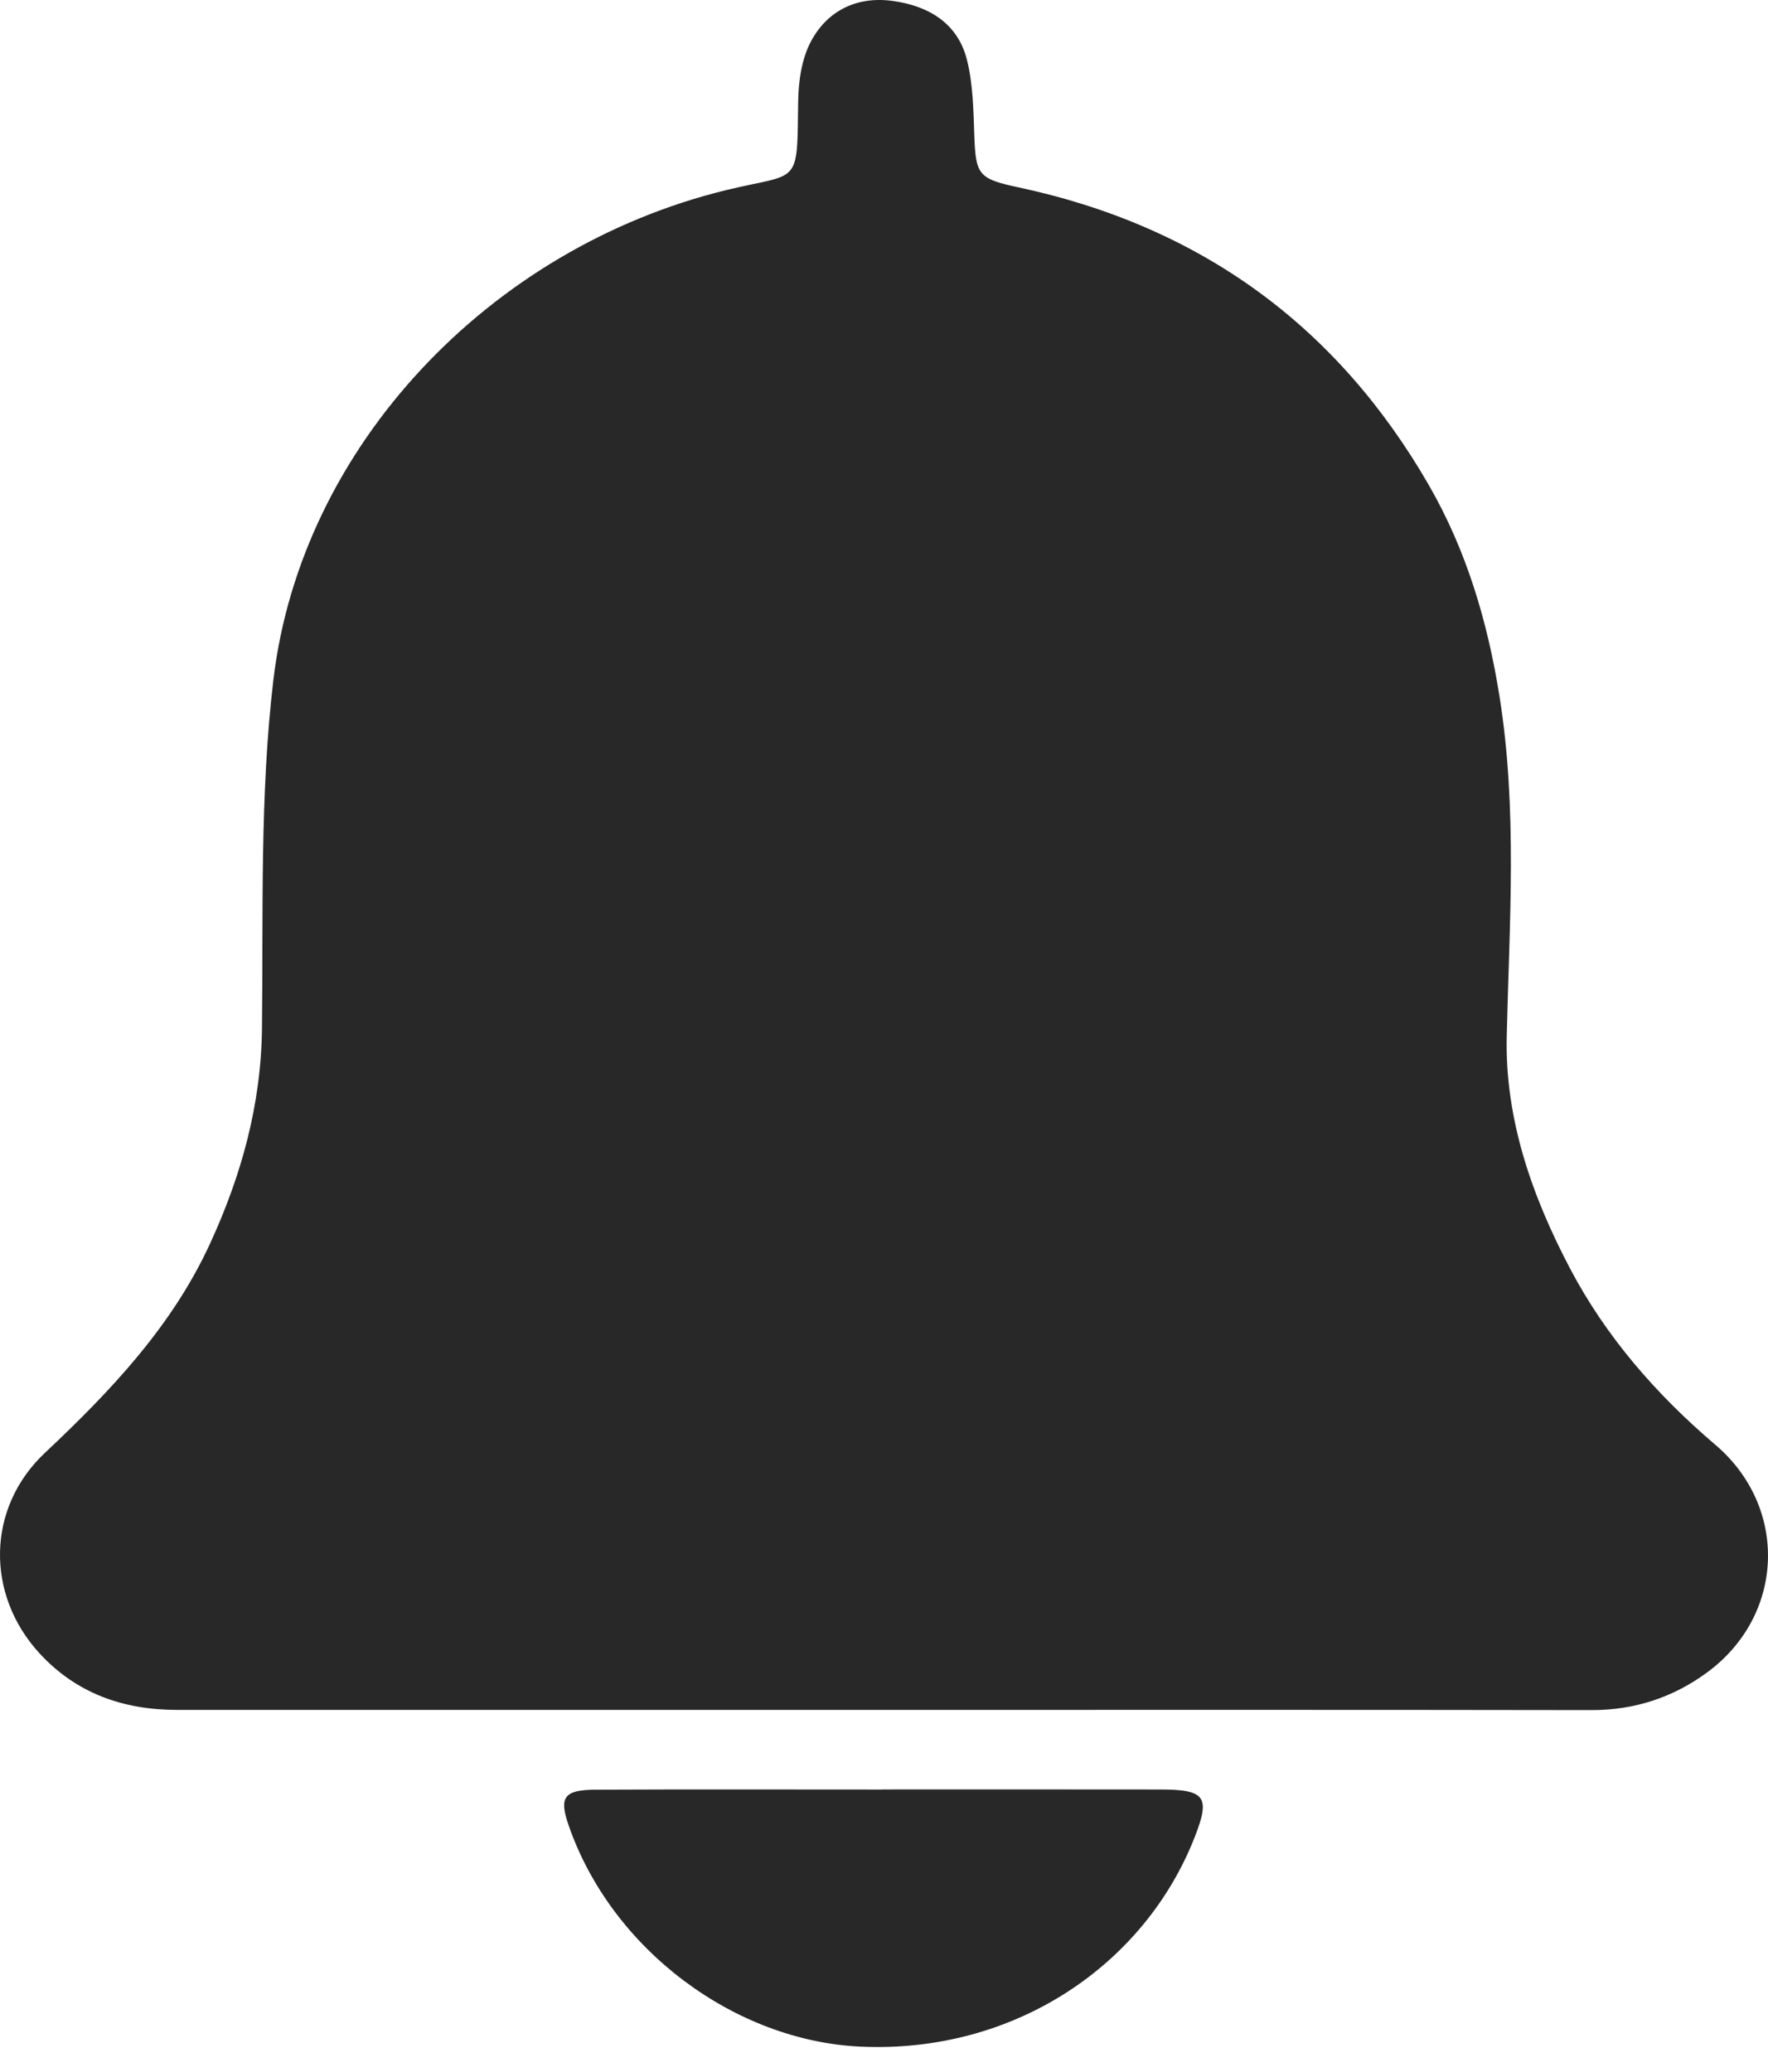 <svg width="35" height="41" viewBox="0 0 35 41" fill="none" xmlns="http://www.w3.org/2000/svg">
<g id="Group 34557">
<path id="Vector" d="M17.507 33.84C12.839 33.84 8.171 33.839 3.504 33.84C2.428 33.84 1.501 33.504 0.779 32.717C-0.289 31.551 -0.265 29.837 0.889 28.753C2.191 27.53 3.401 26.25 4.15 24.629C4.779 23.268 5.17 21.86 5.186 20.349C5.213 18.049 5.142 15.731 5.412 13.455C5.961 8.829 9.699 4.908 14.365 3.765C15.836 3.406 15.779 3.713 15.801 2.013C15.806 1.605 15.87 1.154 16.063 0.802C16.382 0.22 16.949 -0.077 17.662 0.017C18.389 0.114 18.957 0.465 19.139 1.172C19.264 1.659 19.269 2.178 19.288 2.685C19.315 3.458 19.371 3.539 20.153 3.706C23.787 4.479 26.479 6.471 28.281 9.592C29.034 10.896 29.449 12.305 29.685 13.783C30.043 16.024 29.879 18.265 29.828 20.511C29.791 22.142 30.325 23.668 31.083 25.108C31.793 26.455 32.787 27.597 33.961 28.596C35.408 29.83 35.335 31.967 33.795 33.098C33.127 33.589 32.367 33.845 31.509 33.844C26.842 33.836 22.174 33.84 17.507 33.84Z" fill="#282828"/>
<path id="Vector_2" d="M17.466 35.414C19.305 35.414 21.143 35.412 22.981 35.415C23.859 35.417 23.96 35.563 23.657 36.342C22.658 38.907 20.062 40.642 17.037 40.504C14.56 40.392 12.111 38.597 11.255 36.119C11.065 35.57 11.162 35.423 11.787 35.419C13.681 35.41 15.573 35.416 17.467 35.416V35.414L17.466 35.414Z" fill="#282828"/>
</g>
</svg>

